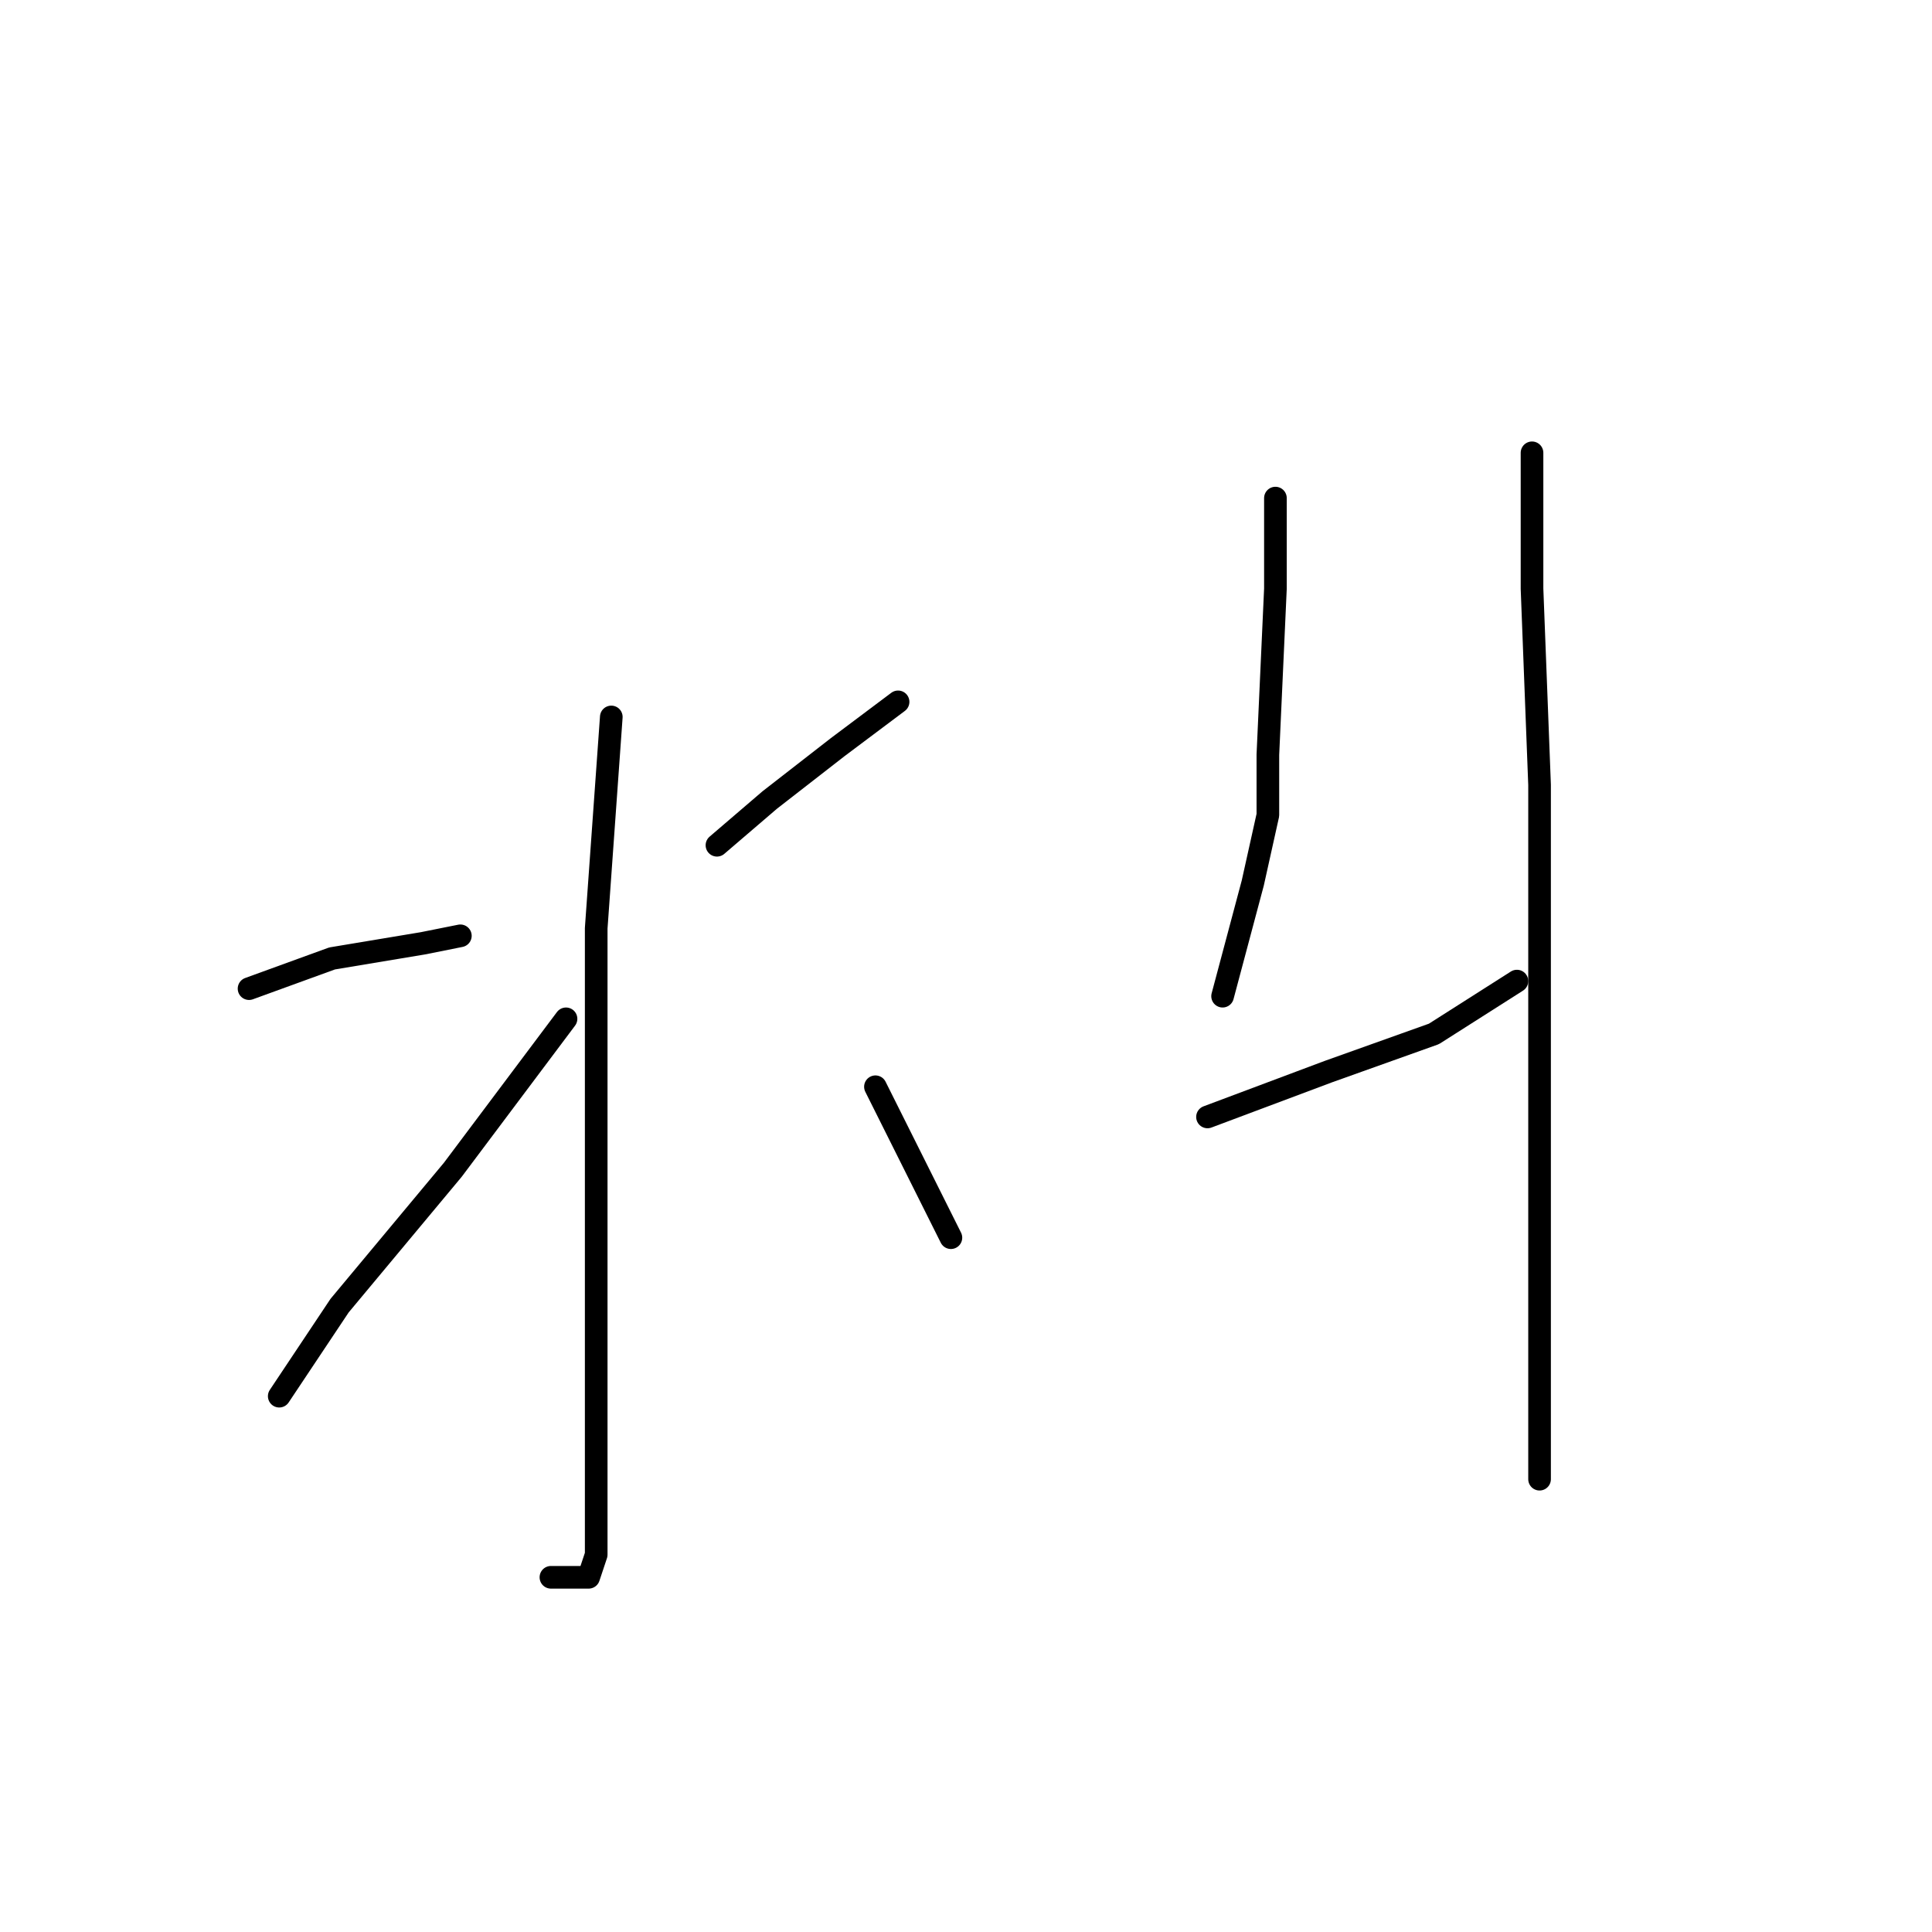 <?xml version="1.0" standalone="no"?>
    <svg width="256" height="256" xmlns="http://www.w3.org/2000/svg" version="1.1">
    <polyline stroke="black" stroke-width="3" stroke-linecap="round" fill="transparent" stroke-linejoin="round" points="81 95 79 123 79 153 79 175 79 192 79 202 79 206 78 209 73 209 73 209 " />
        <polyline stroke="black" stroke-width="3" stroke-linecap="round" fill="transparent" stroke-linejoin="round" points="33 131 44 127 56 125 61 124 61 124 " />
        <polyline stroke="black" stroke-width="3" stroke-linecap="round" fill="transparent" stroke-linejoin="round" points="37 185 45 173 60 155 75 135 75 135 " />
        <polyline stroke="black" stroke-width="3" stroke-linecap="round" fill="transparent" stroke-linejoin="round" points="119 93 111 99 102 106 95 112 95 112 " />
        <polyline stroke="black" stroke-width="3" stroke-linecap="round" fill="transparent" stroke-linejoin="round" points="126 164 123 158 116 144 116 144 " />
        <polyline stroke="black" stroke-width="3" stroke-linecap="round" fill="transparent" stroke-linejoin="round" points="169 66 169 78 168 100 168 108 166 117 162 132 162 132 " />
        <polyline stroke="black" stroke-width="3" stroke-linecap="round" fill="transparent" stroke-linejoin="round" points="160 148 176 142 190 137 201 130 201 130 " />
        <polyline stroke="black" stroke-width="3" stroke-linecap="round" fill="transparent" stroke-linejoin="round" points="203 60 203 78 204 104 204 142 204 155 204 175 204 196 204 196 " />
        </svg>